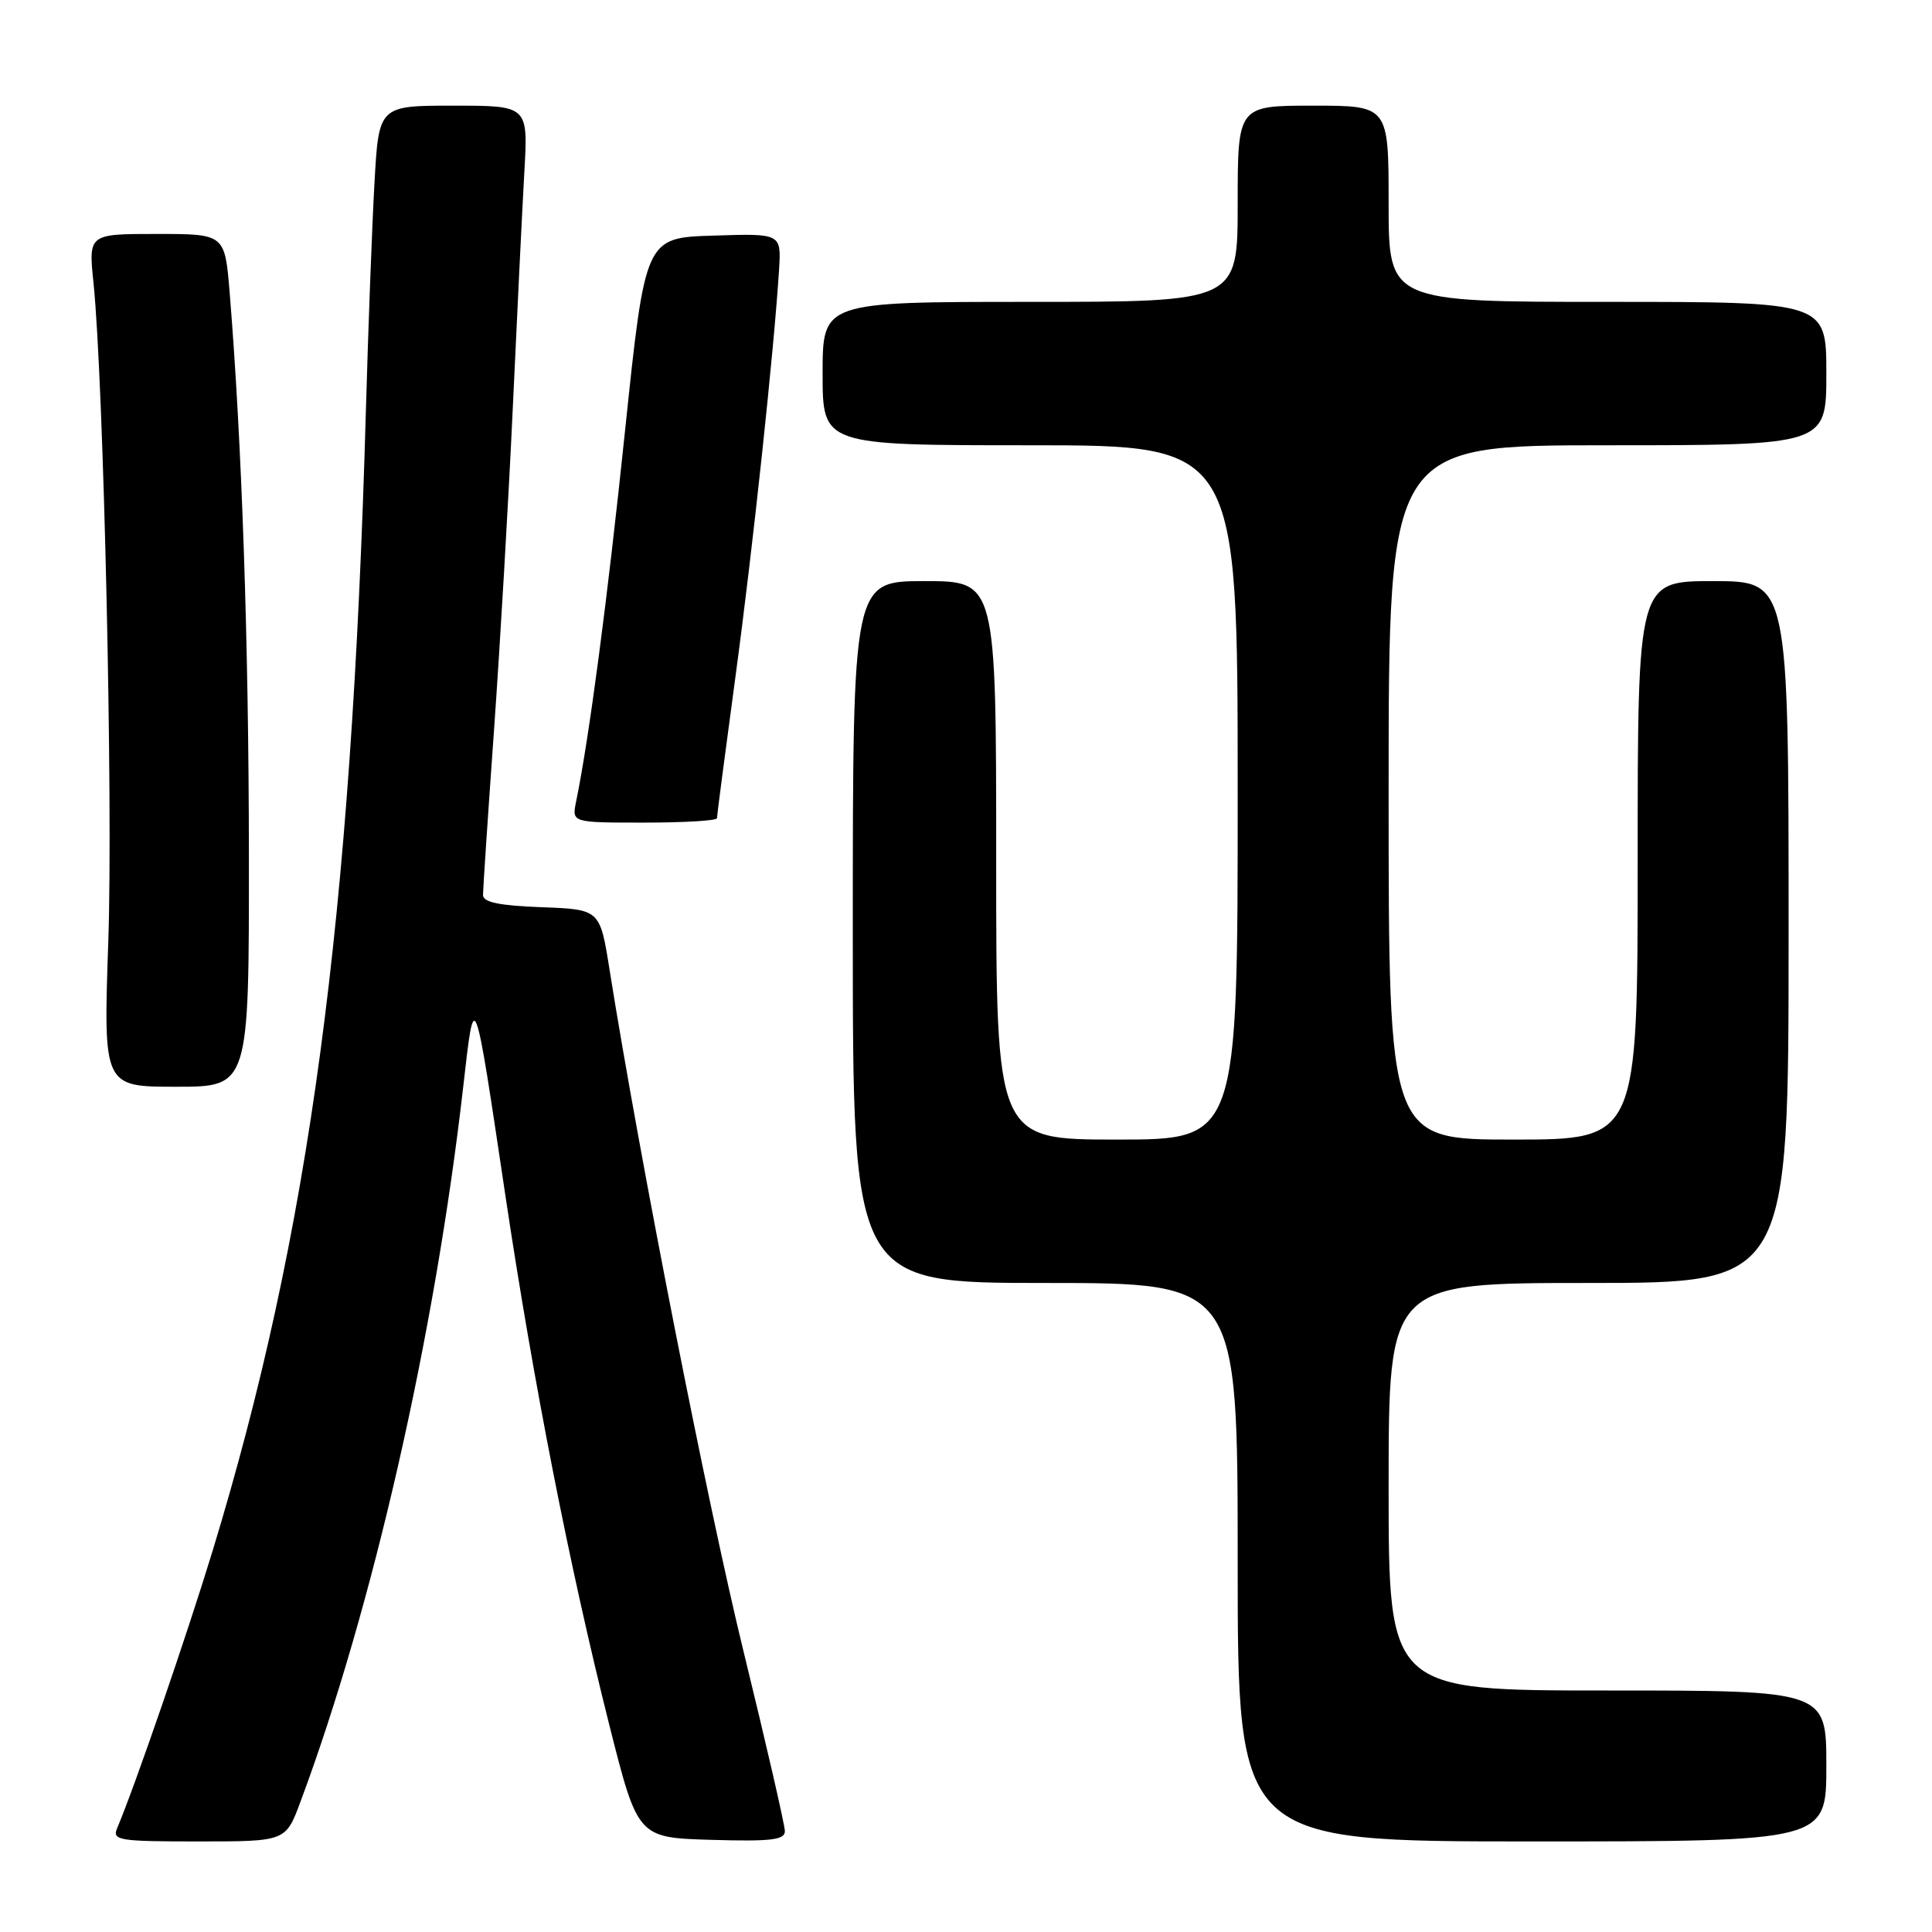 <?xml version="1.0" encoding="UTF-8" standalone="no"?>
<!DOCTYPE svg PUBLIC "-//W3C//DTD SVG 1.1//EN" "http://www.w3.org/Graphics/SVG/1.1/DTD/svg11.dtd" >
<svg xmlns="http://www.w3.org/2000/svg" xmlns:xlink="http://www.w3.org/1999/xlink" version="1.1" viewBox="0 0 256 256">
 <g >
 <path fill="currentColor"
d=" M 39.81 238.75 C 49.41 212.98 57.63 176.85 61.38 144.00 C 62.90 130.71 62.78 130.40 66.98 158.50 C 70.69 183.28 75.49 207.72 80.72 228.50 C 84.50 243.50 84.50 243.50 94.25 243.79 C 102.18 244.02 104.00 243.80 104.00 242.64 C 104.00 241.85 101.54 231.15 98.53 218.85 C 93.78 199.46 84.75 153.48 80.77 128.50 C 79.50 120.50 79.50 120.50 71.75 120.21 C 66.12 120.00 64.00 119.55 64.00 118.59 C 64.00 117.86 64.65 108.09 65.45 96.88 C 66.25 85.67 67.38 66.38 67.95 54.00 C 68.52 41.62 69.21 27.56 69.48 22.75 C 69.98 14.00 69.98 14.00 60.09 14.00 C 50.19 14.00 50.19 14.00 49.62 24.25 C 49.30 29.89 48.79 43.50 48.48 54.50 C 46.57 122.11 41.03 163.29 28.17 205.50 C 24.77 216.65 17.93 236.55 15.52 242.25 C 14.85 243.86 15.72 244.00 26.32 244.00 C 37.86 244.00 37.86 244.00 39.81 238.75 Z  M 242.00 234.00 C 242.00 224.00 242.00 224.00 213.00 224.00 C 184.00 224.00 184.00 224.00 184.00 197.00 C 184.00 170.00 184.00 170.00 210.50 170.00 C 237.00 170.00 237.00 170.00 237.00 123.50 C 237.00 77.00 237.00 77.00 227.00 77.00 C 217.00 77.00 217.00 77.00 217.00 114.00 C 217.00 151.00 217.00 151.00 200.50 151.00 C 184.00 151.00 184.00 151.00 184.00 105.00 C 184.00 59.00 184.00 59.00 213.00 59.00 C 242.00 59.00 242.00 59.00 242.00 49.50 C 242.00 40.00 242.00 40.00 213.00 40.00 C 184.00 40.00 184.00 40.00 184.00 27.00 C 184.00 14.00 184.00 14.00 174.00 14.00 C 164.00 14.00 164.00 14.00 164.00 27.00 C 164.00 40.00 164.00 40.00 136.50 40.00 C 109.00 40.00 109.00 40.00 109.00 49.50 C 109.00 59.00 109.00 59.00 136.50 59.00 C 164.00 59.00 164.00 59.00 164.00 105.00 C 164.00 151.00 164.00 151.00 148.00 151.00 C 132.00 151.00 132.00 151.00 132.00 114.00 C 132.00 77.00 132.00 77.00 122.50 77.00 C 113.00 77.00 113.00 77.00 113.00 123.50 C 113.00 170.00 113.00 170.00 138.50 170.00 C 164.00 170.00 164.00 170.00 164.00 207.00 C 164.00 244.00 164.00 244.00 203.00 244.00 C 242.00 244.00 242.00 244.00 242.00 234.00 Z  M 32.98 113.25 C 32.96 85.07 32.05 58.56 30.43 38.75 C 29.79 31.00 29.79 31.00 20.76 31.00 C 11.72 31.00 11.72 31.00 12.39 37.49 C 13.74 50.71 14.99 106.13 14.35 124.75 C 13.69 144.00 13.69 144.00 23.35 144.00 C 33.00 144.00 33.00 144.00 32.98 113.25 Z  M 95.00 108.42 C 95.00 108.10 96.10 99.67 97.45 89.67 C 99.77 72.53 102.57 46.33 103.23 35.72 C 103.52 30.93 103.52 30.93 94.51 31.22 C 85.50 31.50 85.50 31.50 82.83 57.00 C 80.48 79.55 78.06 97.83 76.33 106.25 C 75.77 109.00 75.77 109.00 85.38 109.00 C 90.67 109.00 95.00 108.74 95.00 108.42 Z "/>
</g>
</svg>